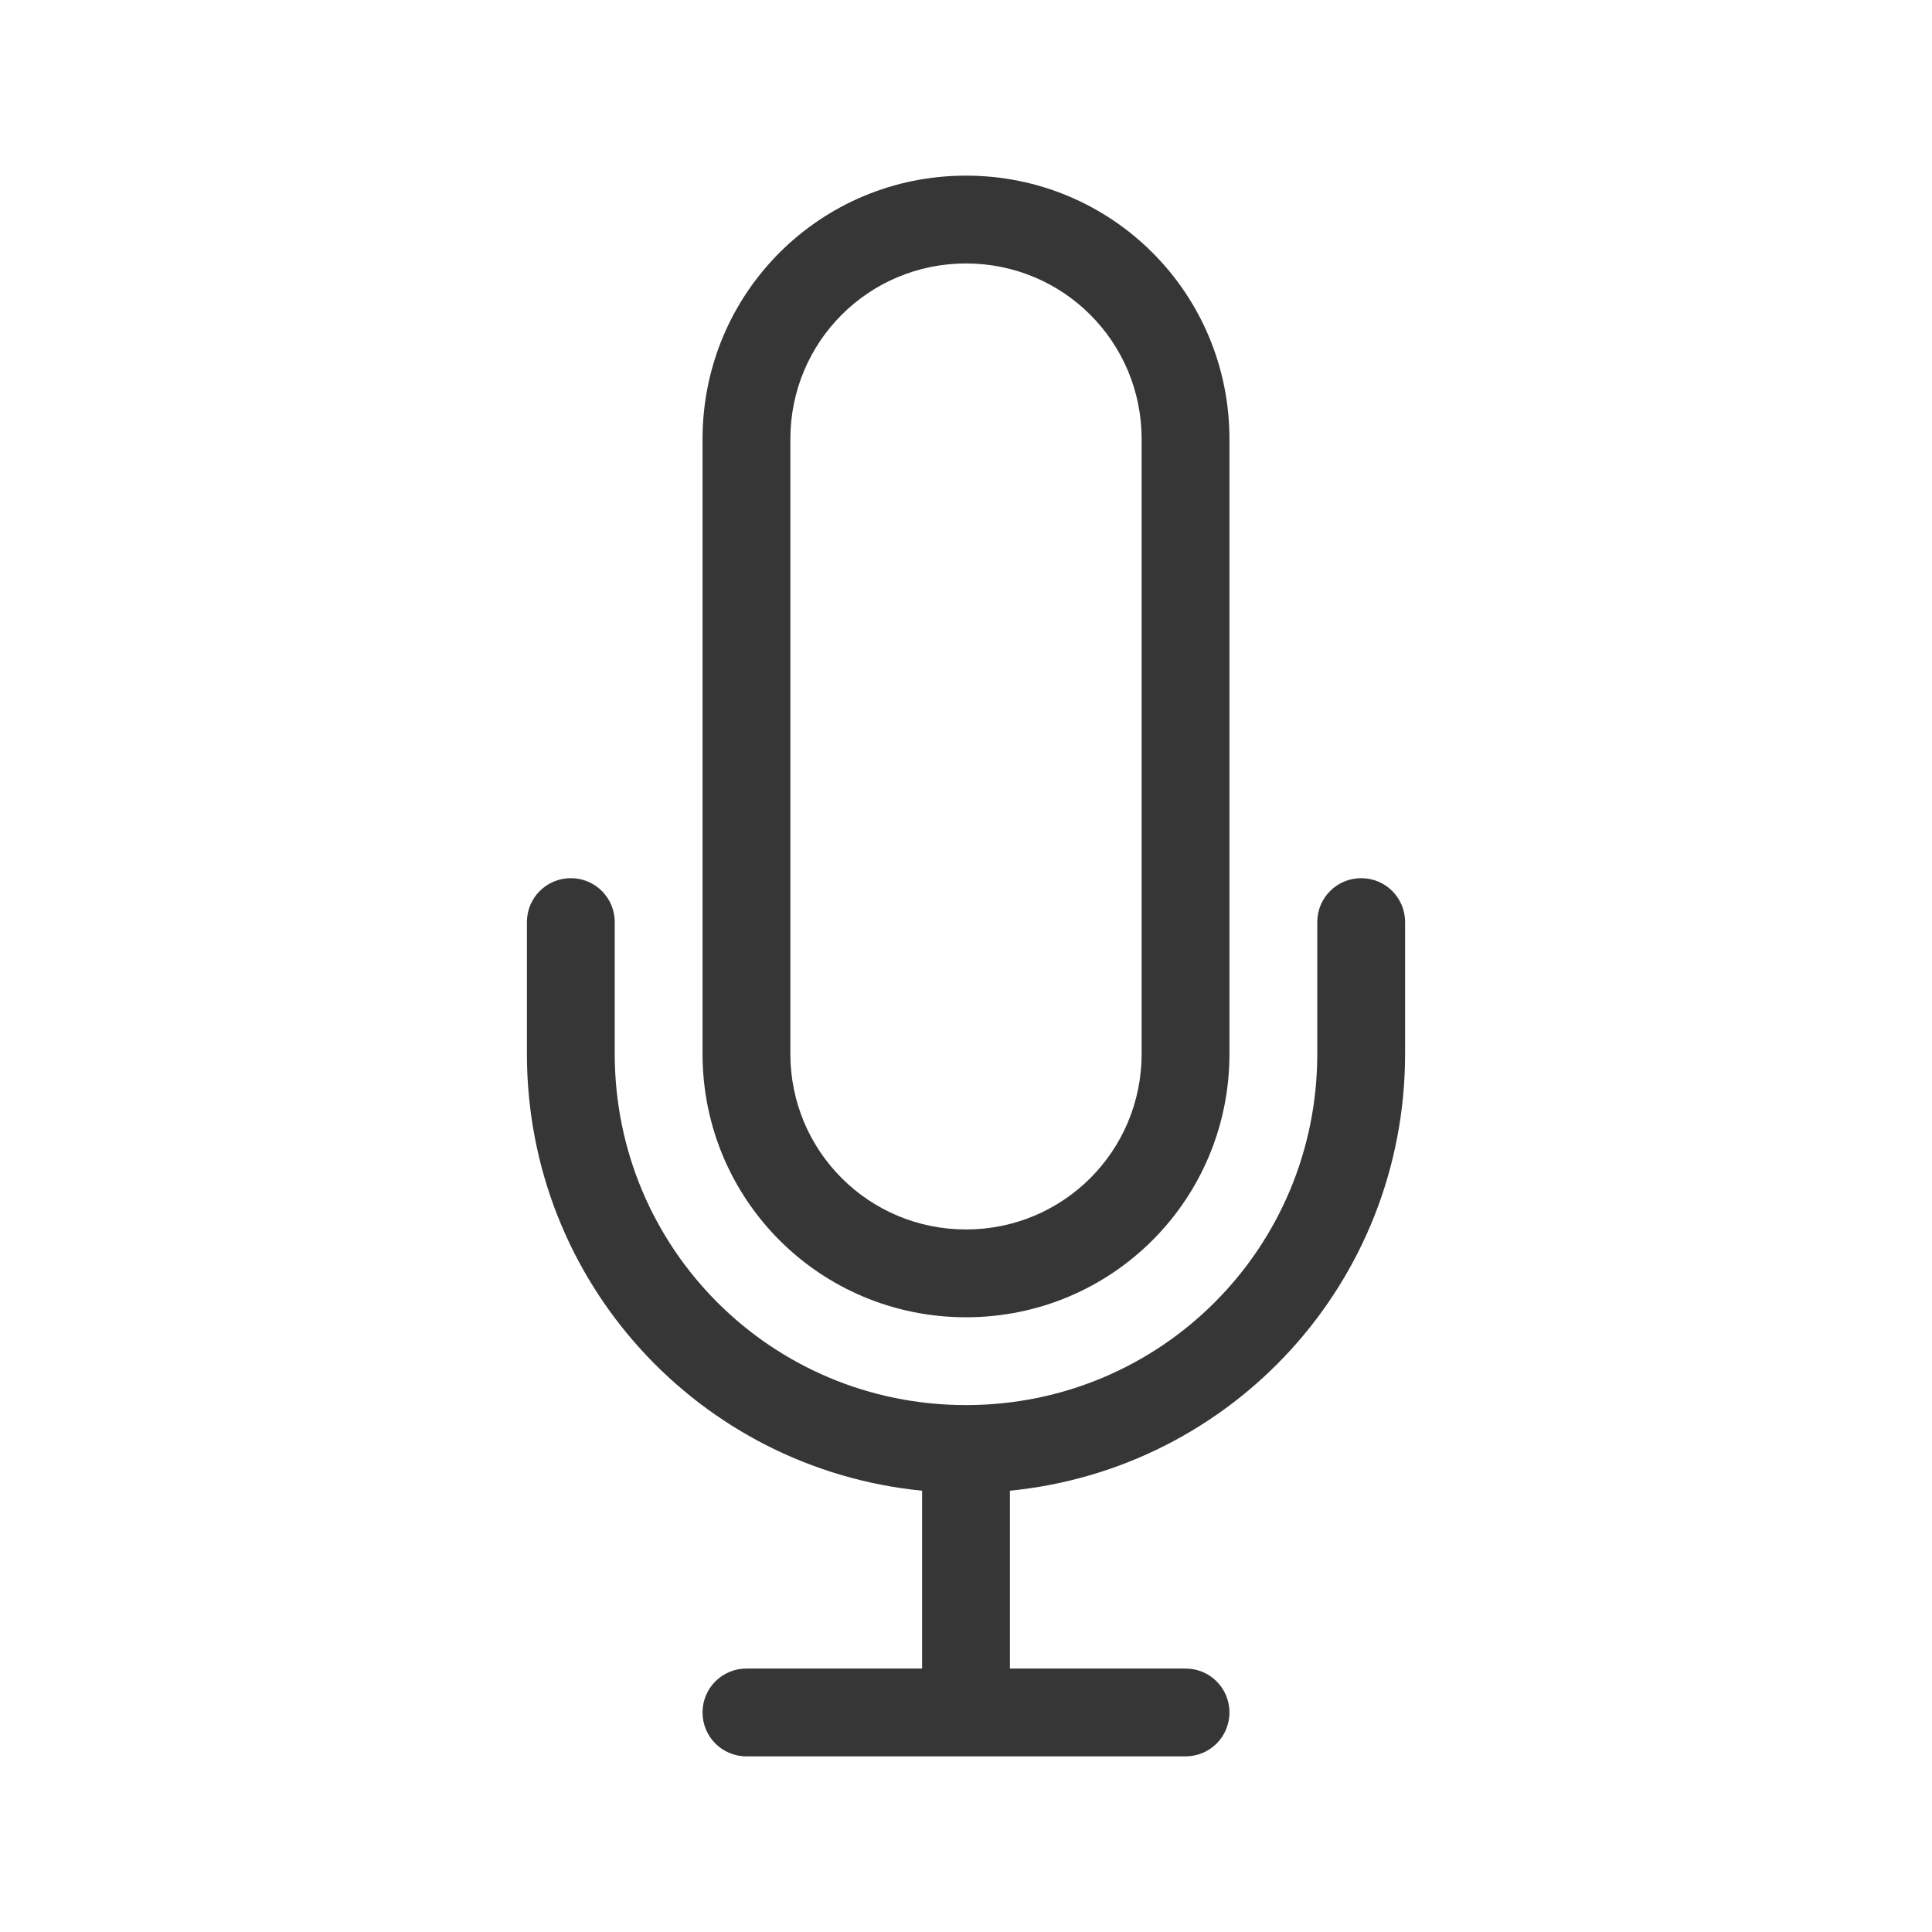 <svg width="22" height="22" version="1.1" xmlns="http://www.w3.org/2000/svg">
 <defs>
  <style id="current-color-scheme" type="text/css">.ColorScheme-Text { color:#363636; } .ColorScheme-Highlight { color:#5294e2; }</style>
 </defs>
 <path class="ColorScheme-Text" d="m11 2c-1.662 0-3 1.338-3 3v7c0 1.662 1.338 3 3 3 1.662 0 3-1.338 3-3v-7c0-1.662-1.338-3-3-3zm0 1c1.108 0 2 0.892 2 2v7c0 1.108-0.892 2-2 2-1.108 0-2-0.892-2-2v-7c0-1.108 0.892-2 2-2z" fill="currentColor"/>
 <path class="ColorScheme-Text" d="m6.5 10c-0.277 0-0.5 0.223-0.5 0.5v1.5c0 2.601 1.967 4.725 4.5 4.975v2.025h-2c-0.277 0-0.5 0.223-0.5 0.5s0.223 0.5 0.5 0.5h5c0.277 0 0.5-0.223 0.5-0.5s-0.223-0.5-0.5-0.5h-2v-2.025c2.533-0.25 4.5-2.374 4.5-4.975v-1.5c0-0.277-0.223-0.5-0.5-0.5s-0.5 0.223-0.5 0.5v1.5c0 2.216-1.784 4-4 4s-4-1.784-4-4v-1.5c0-0.277-0.223-0.5-0.5-0.5z" fill="currentColor"/>
</svg>
